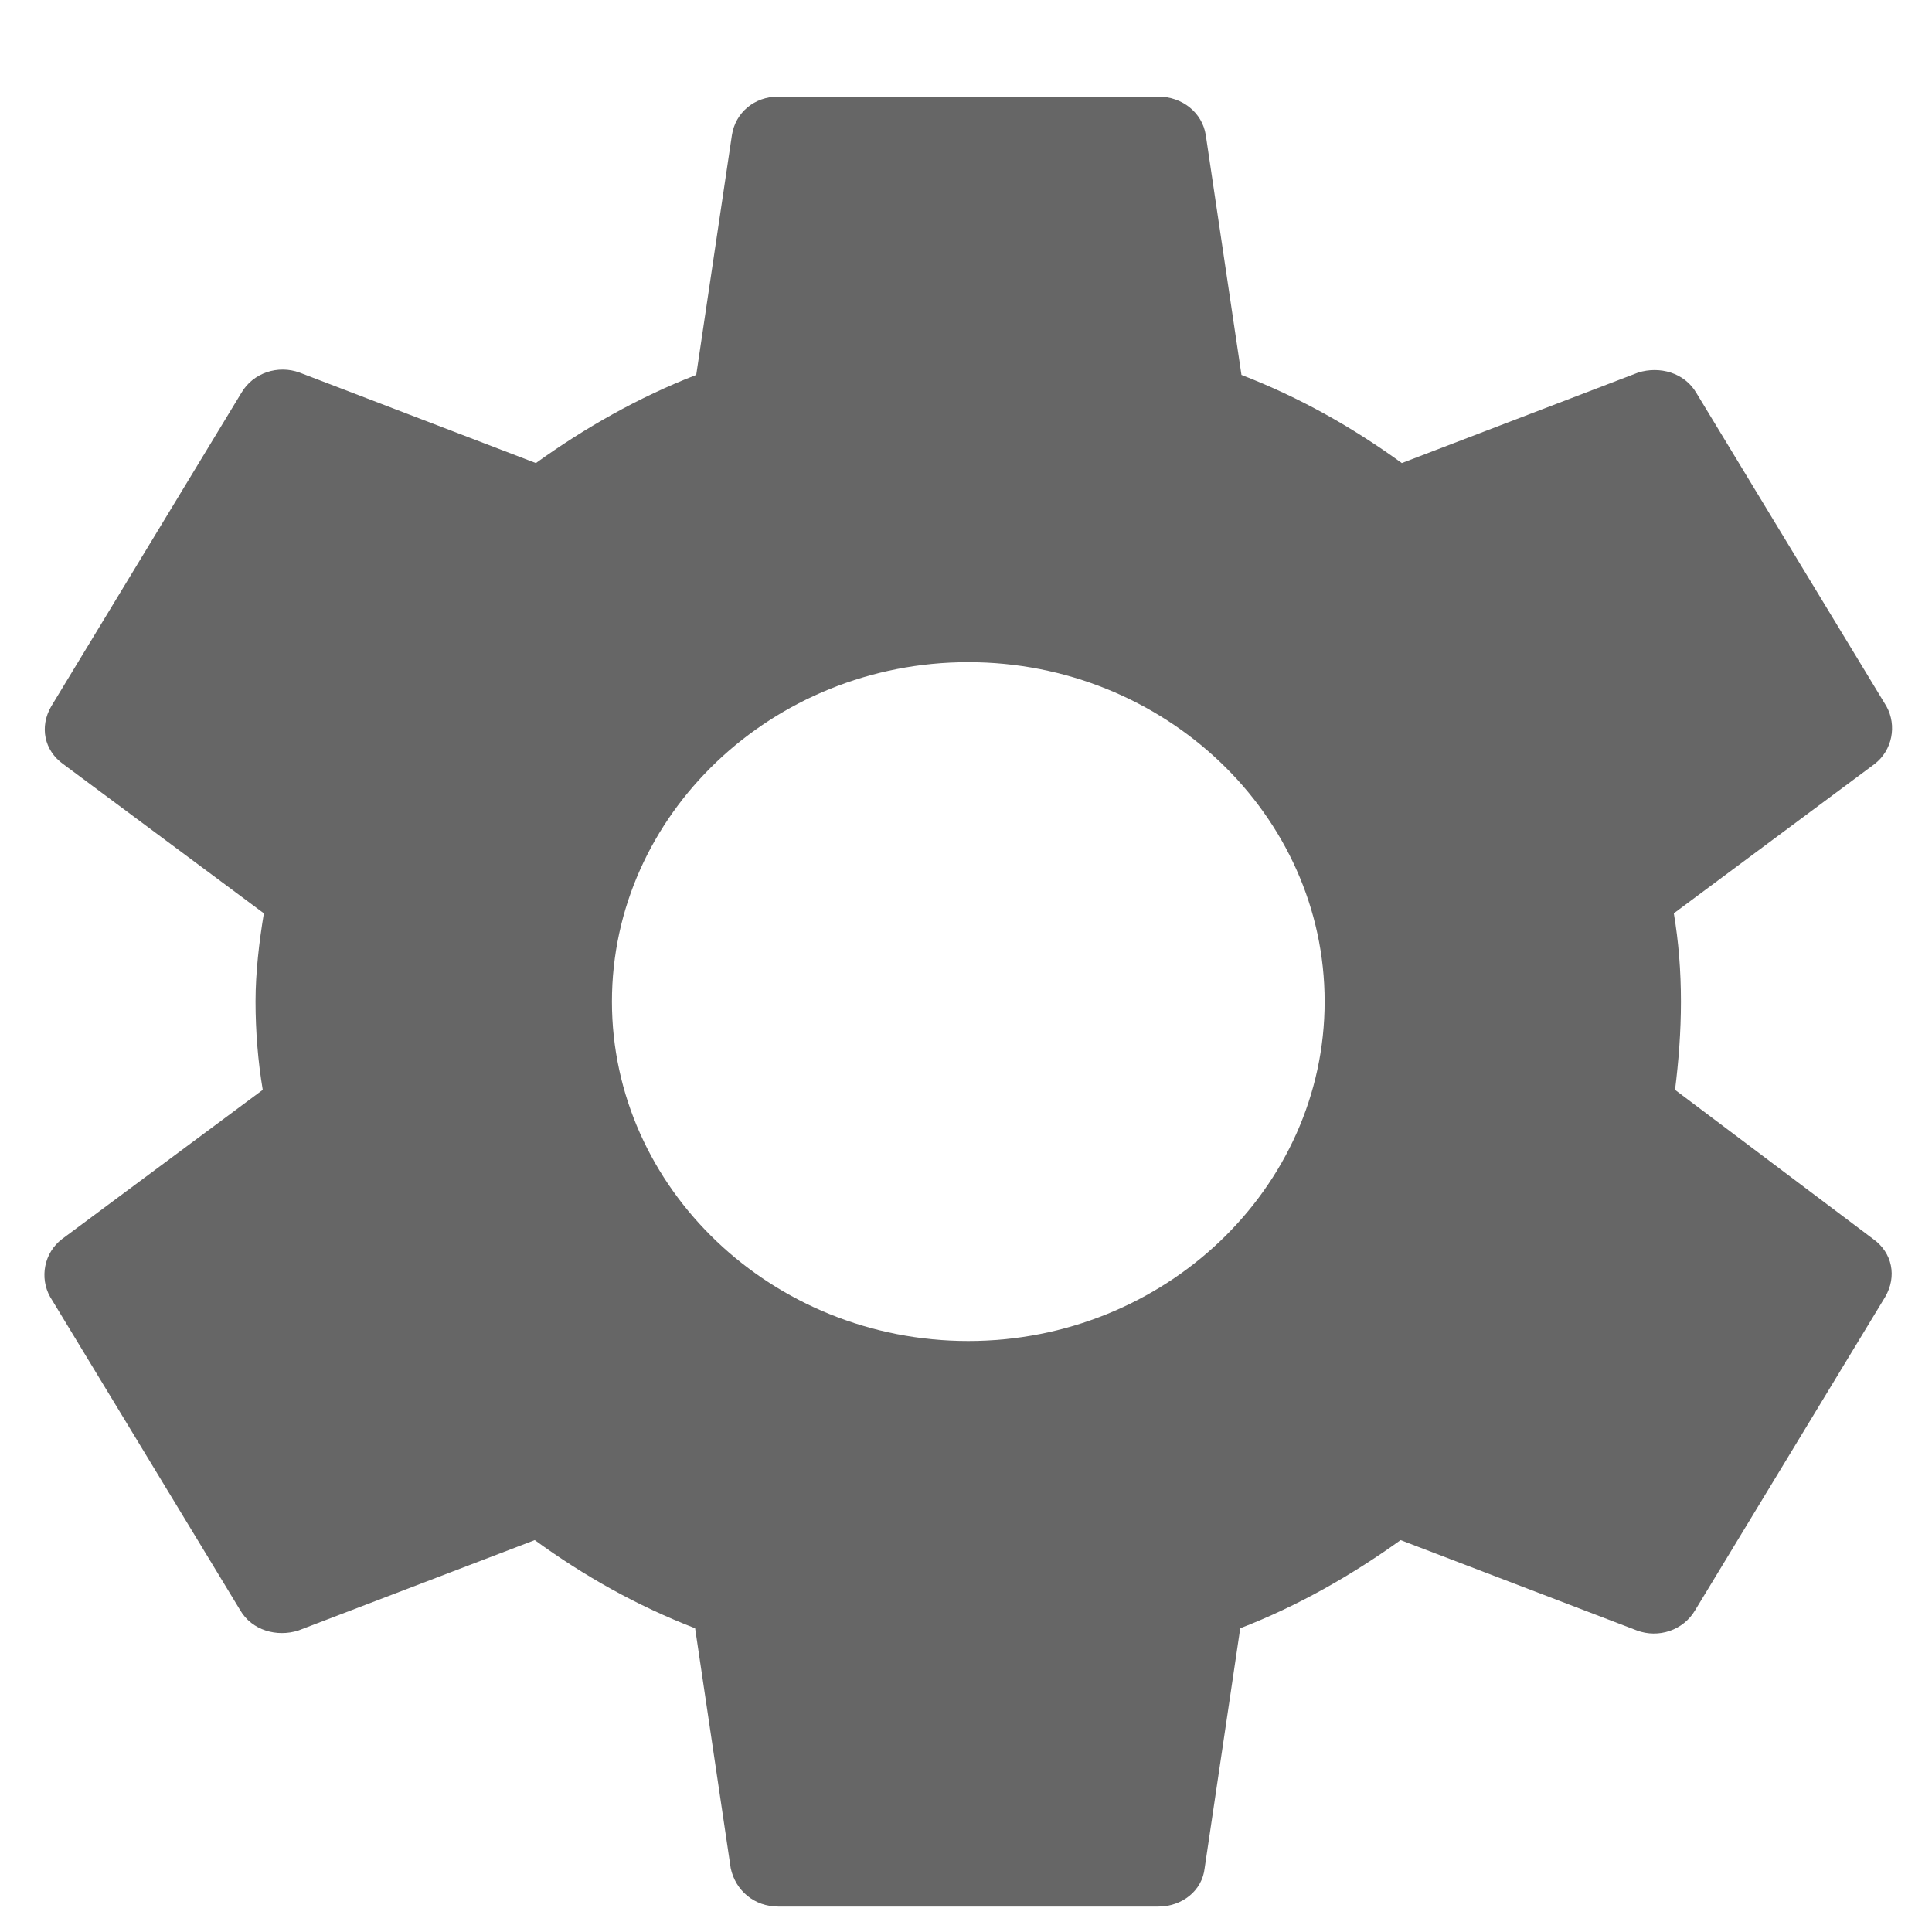 <svg width="19" height="19" viewBox="0 0 19 19" fill="none" xmlns="http://www.w3.org/2000/svg">
<path d="M16.473 10.718C16.508 10.44 16.531 10.15 16.531 9.85C16.531 9.55 16.508 9.26 16.461 8.982L18.435 7.514C18.61 7.38 18.657 7.135 18.552 6.946L16.683 3.865C16.566 3.664 16.321 3.598 16.11 3.664L13.786 4.554C13.295 4.198 12.781 3.909 12.209 3.687L11.858 1.328C11.823 1.106 11.625 0.95 11.391 0.95H7.653C7.42 0.95 7.233 1.106 7.198 1.328L6.847 3.687C6.275 3.909 5.749 4.21 5.27 4.554L2.946 3.664C2.735 3.587 2.49 3.664 2.373 3.865L0.504 6.946C0.387 7.147 0.434 7.38 0.621 7.514L2.595 8.982C2.549 9.26 2.513 9.561 2.513 9.85C2.513 10.139 2.537 10.44 2.584 10.718L0.609 12.186C0.434 12.32 0.387 12.565 0.493 12.754L2.362 15.835C2.478 16.035 2.724 16.102 2.934 16.035L5.259 15.146C5.749 15.502 6.263 15.791 6.836 16.013L7.186 18.372C7.233 18.594 7.42 18.75 7.653 18.75H11.391C11.625 18.75 11.823 18.594 11.847 18.372L12.197 16.013C12.77 15.791 13.295 15.49 13.774 15.146L16.099 16.035C16.309 16.113 16.554 16.035 16.671 15.835L18.54 12.754C18.657 12.553 18.61 12.32 18.423 12.186L16.473 10.718ZM9.522 13.188C7.595 13.188 6.018 11.686 6.018 9.85C6.018 8.014 7.595 6.512 9.522 6.512C11.45 6.512 13.027 8.014 13.027 9.85C13.027 11.686 11.45 13.188 9.522 13.188Z" fill="#666666"/>
</svg>
